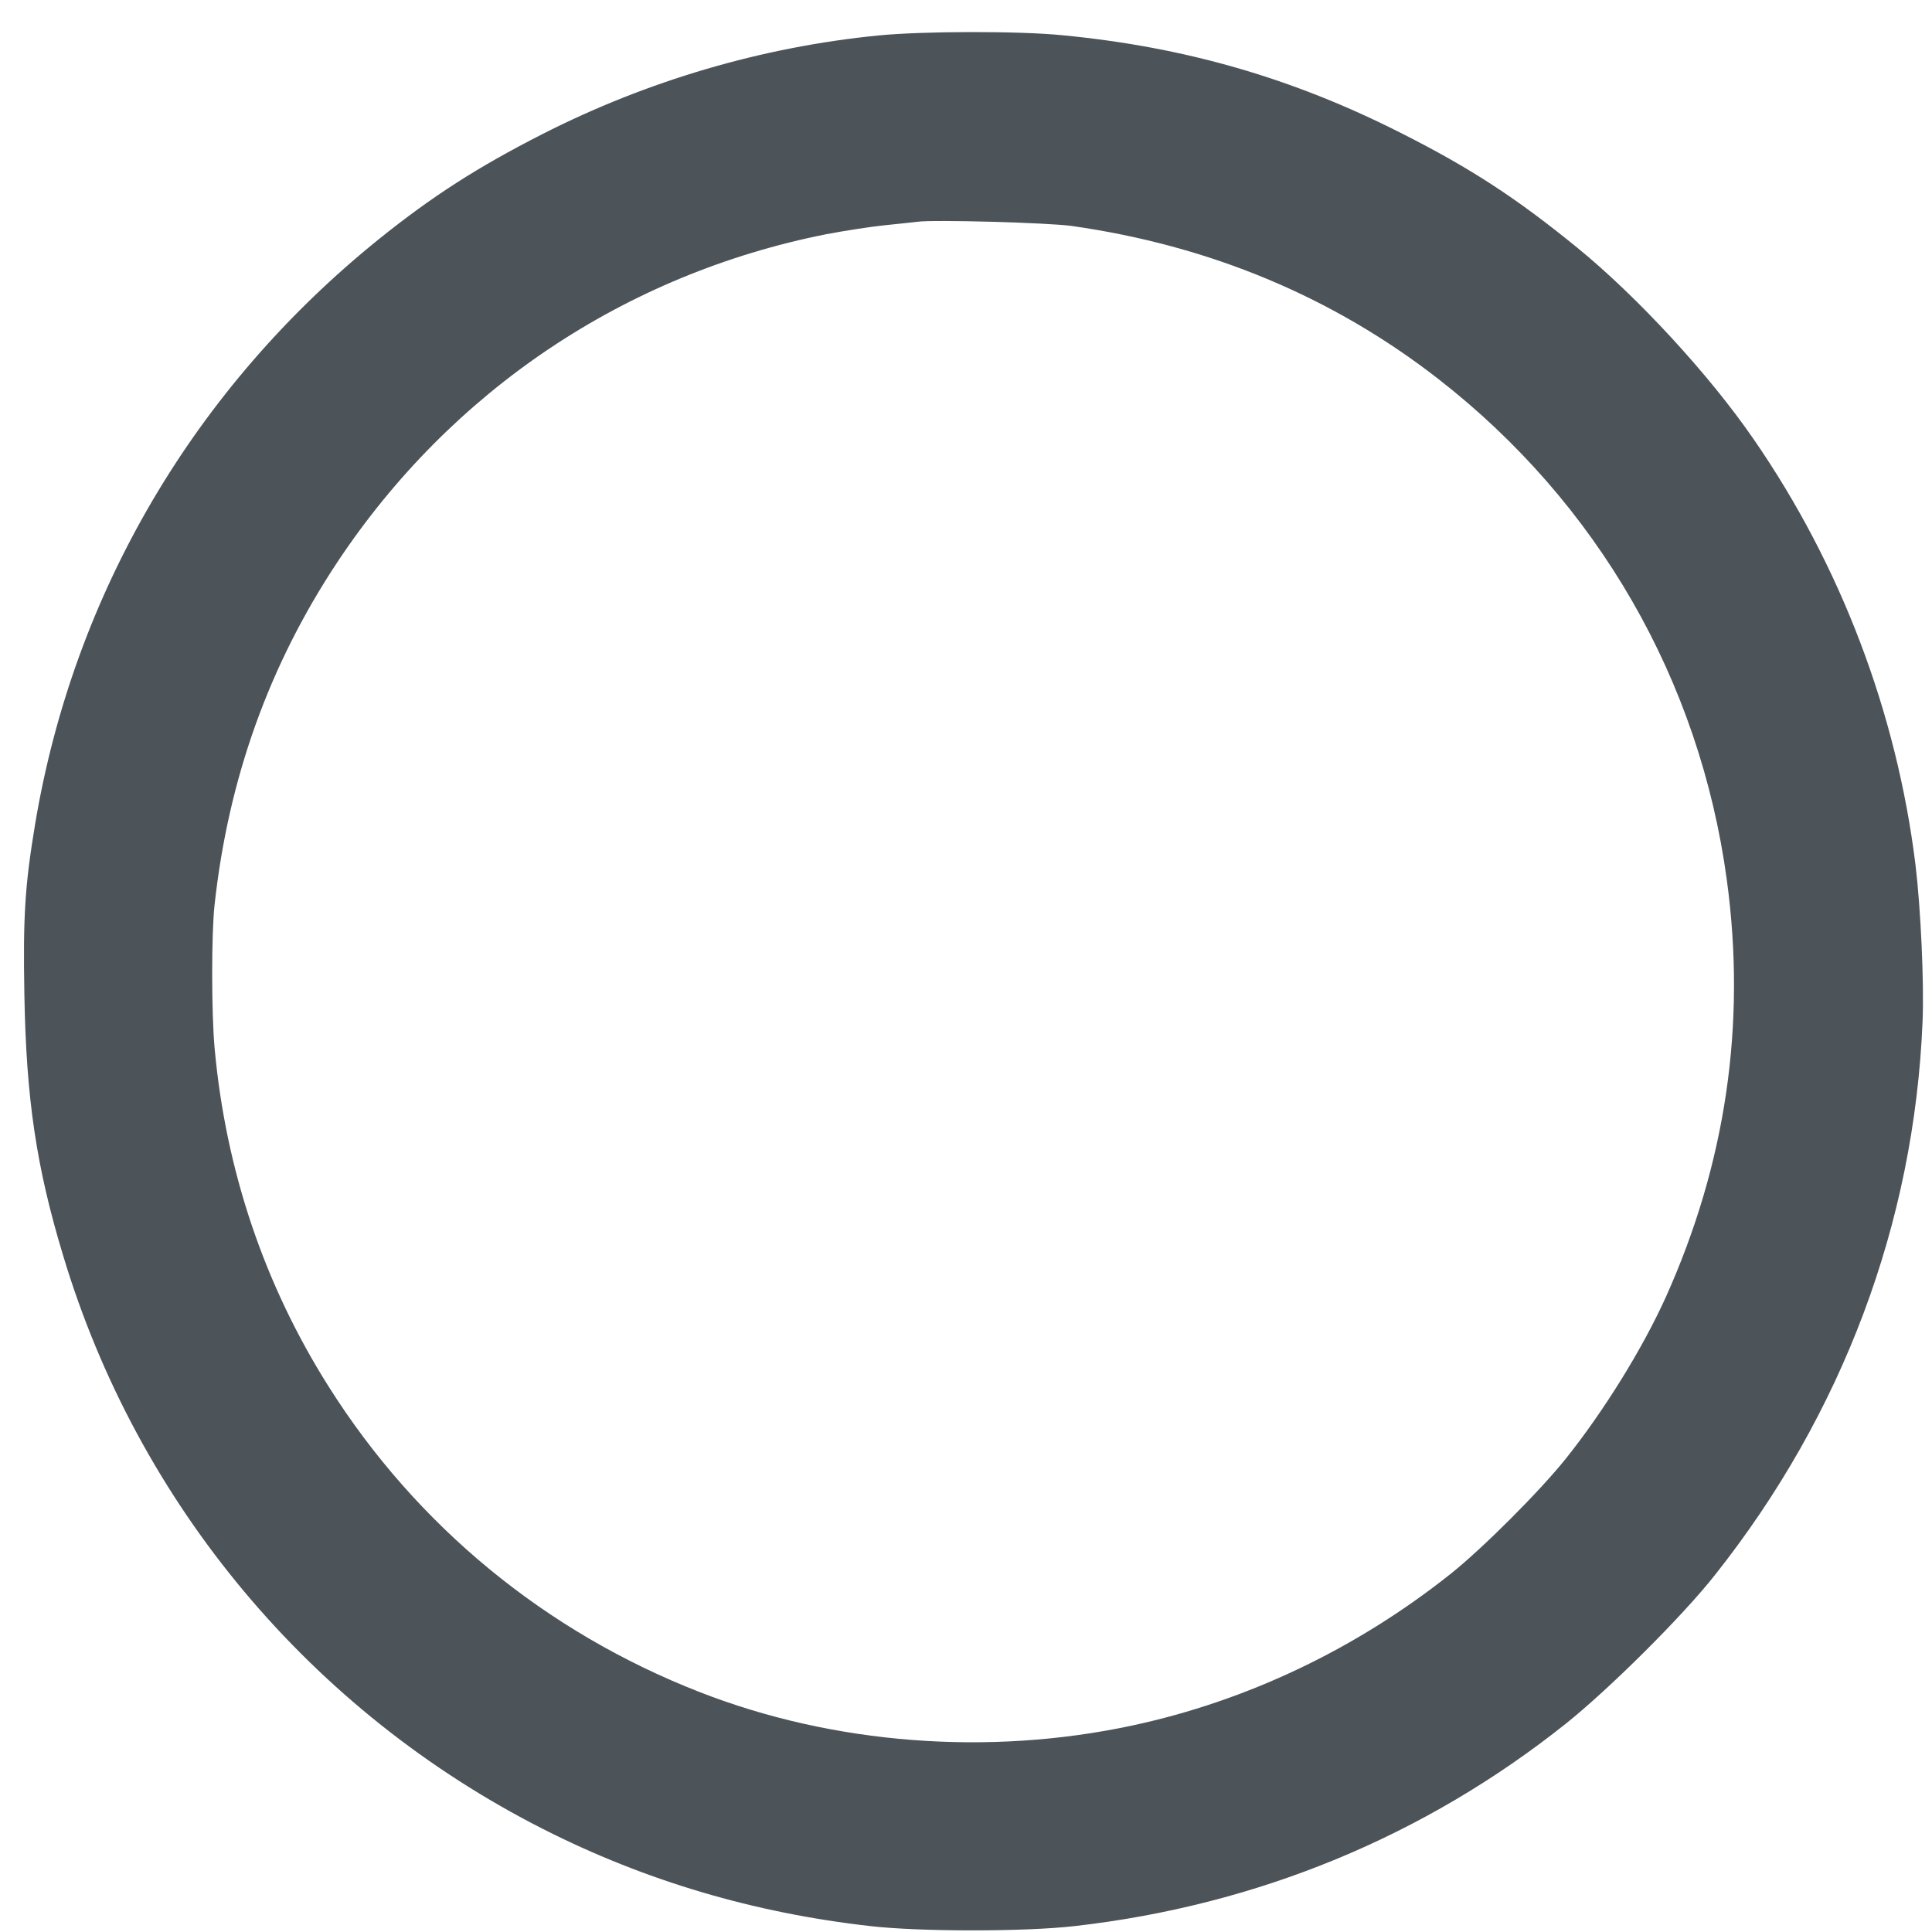 <svg width="42" height="42" viewBox="0 0 42 42" fill="none" xmlns="http://www.w3.org/2000/svg">
<path d="M19.095 0.771C16.565 1.021 14.07 1.756 11.79 2.916C10.385 3.631 9.39 4.271 8.24 5.196C4.23 8.426 1.605 12.896 0.765 17.906C0.54 19.261 0.5 19.916 0.53 21.631C0.57 23.886 0.79 25.371 1.37 27.286C2.995 32.706 6.765 37.206 11.815 39.766C14.025 40.886 16.39 41.586 18.915 41.871C19.99 41.996 22.29 41.996 23.365 41.871C27.33 41.421 30.965 39.921 34.04 37.471C34.99 36.711 36.57 35.141 37.28 34.241C40.055 30.741 41.615 26.586 41.795 22.206C41.83 21.346 41.755 19.746 41.64 18.791C41.23 15.481 40.01 12.281 38.125 9.551C37.155 8.141 35.595 6.451 34.29 5.386C32.965 4.306 31.97 3.656 30.465 2.896C28.1 1.696 25.755 1.021 23.095 0.766C22.15 0.671 20.045 0.676 19.095 0.771ZM23.29 4.911C26.295 5.336 28.97 6.451 31.265 8.236C34.73 10.931 36.95 14.786 37.54 19.131C37.965 22.266 37.52 25.296 36.21 28.206C35.705 29.321 34.87 30.671 34.035 31.716C33.46 32.431 32.235 33.656 31.54 34.211C29.485 35.846 27.11 36.976 24.615 37.511C21.49 38.181 18.12 37.921 15.215 36.786C11.865 35.481 9.06 33.176 7.15 30.151C5.745 27.931 4.905 25.436 4.665 22.781C4.595 22.001 4.595 20.291 4.665 19.666C4.965 16.926 5.85 14.461 7.33 12.226C9.805 8.496 13.58 5.961 17.965 5.091C18.365 5.016 18.94 4.926 19.24 4.896C19.545 4.866 19.86 4.831 19.94 4.821C20.3 4.771 22.77 4.841 23.29 4.911Z" fill="#4C5359"/>
</svg>
